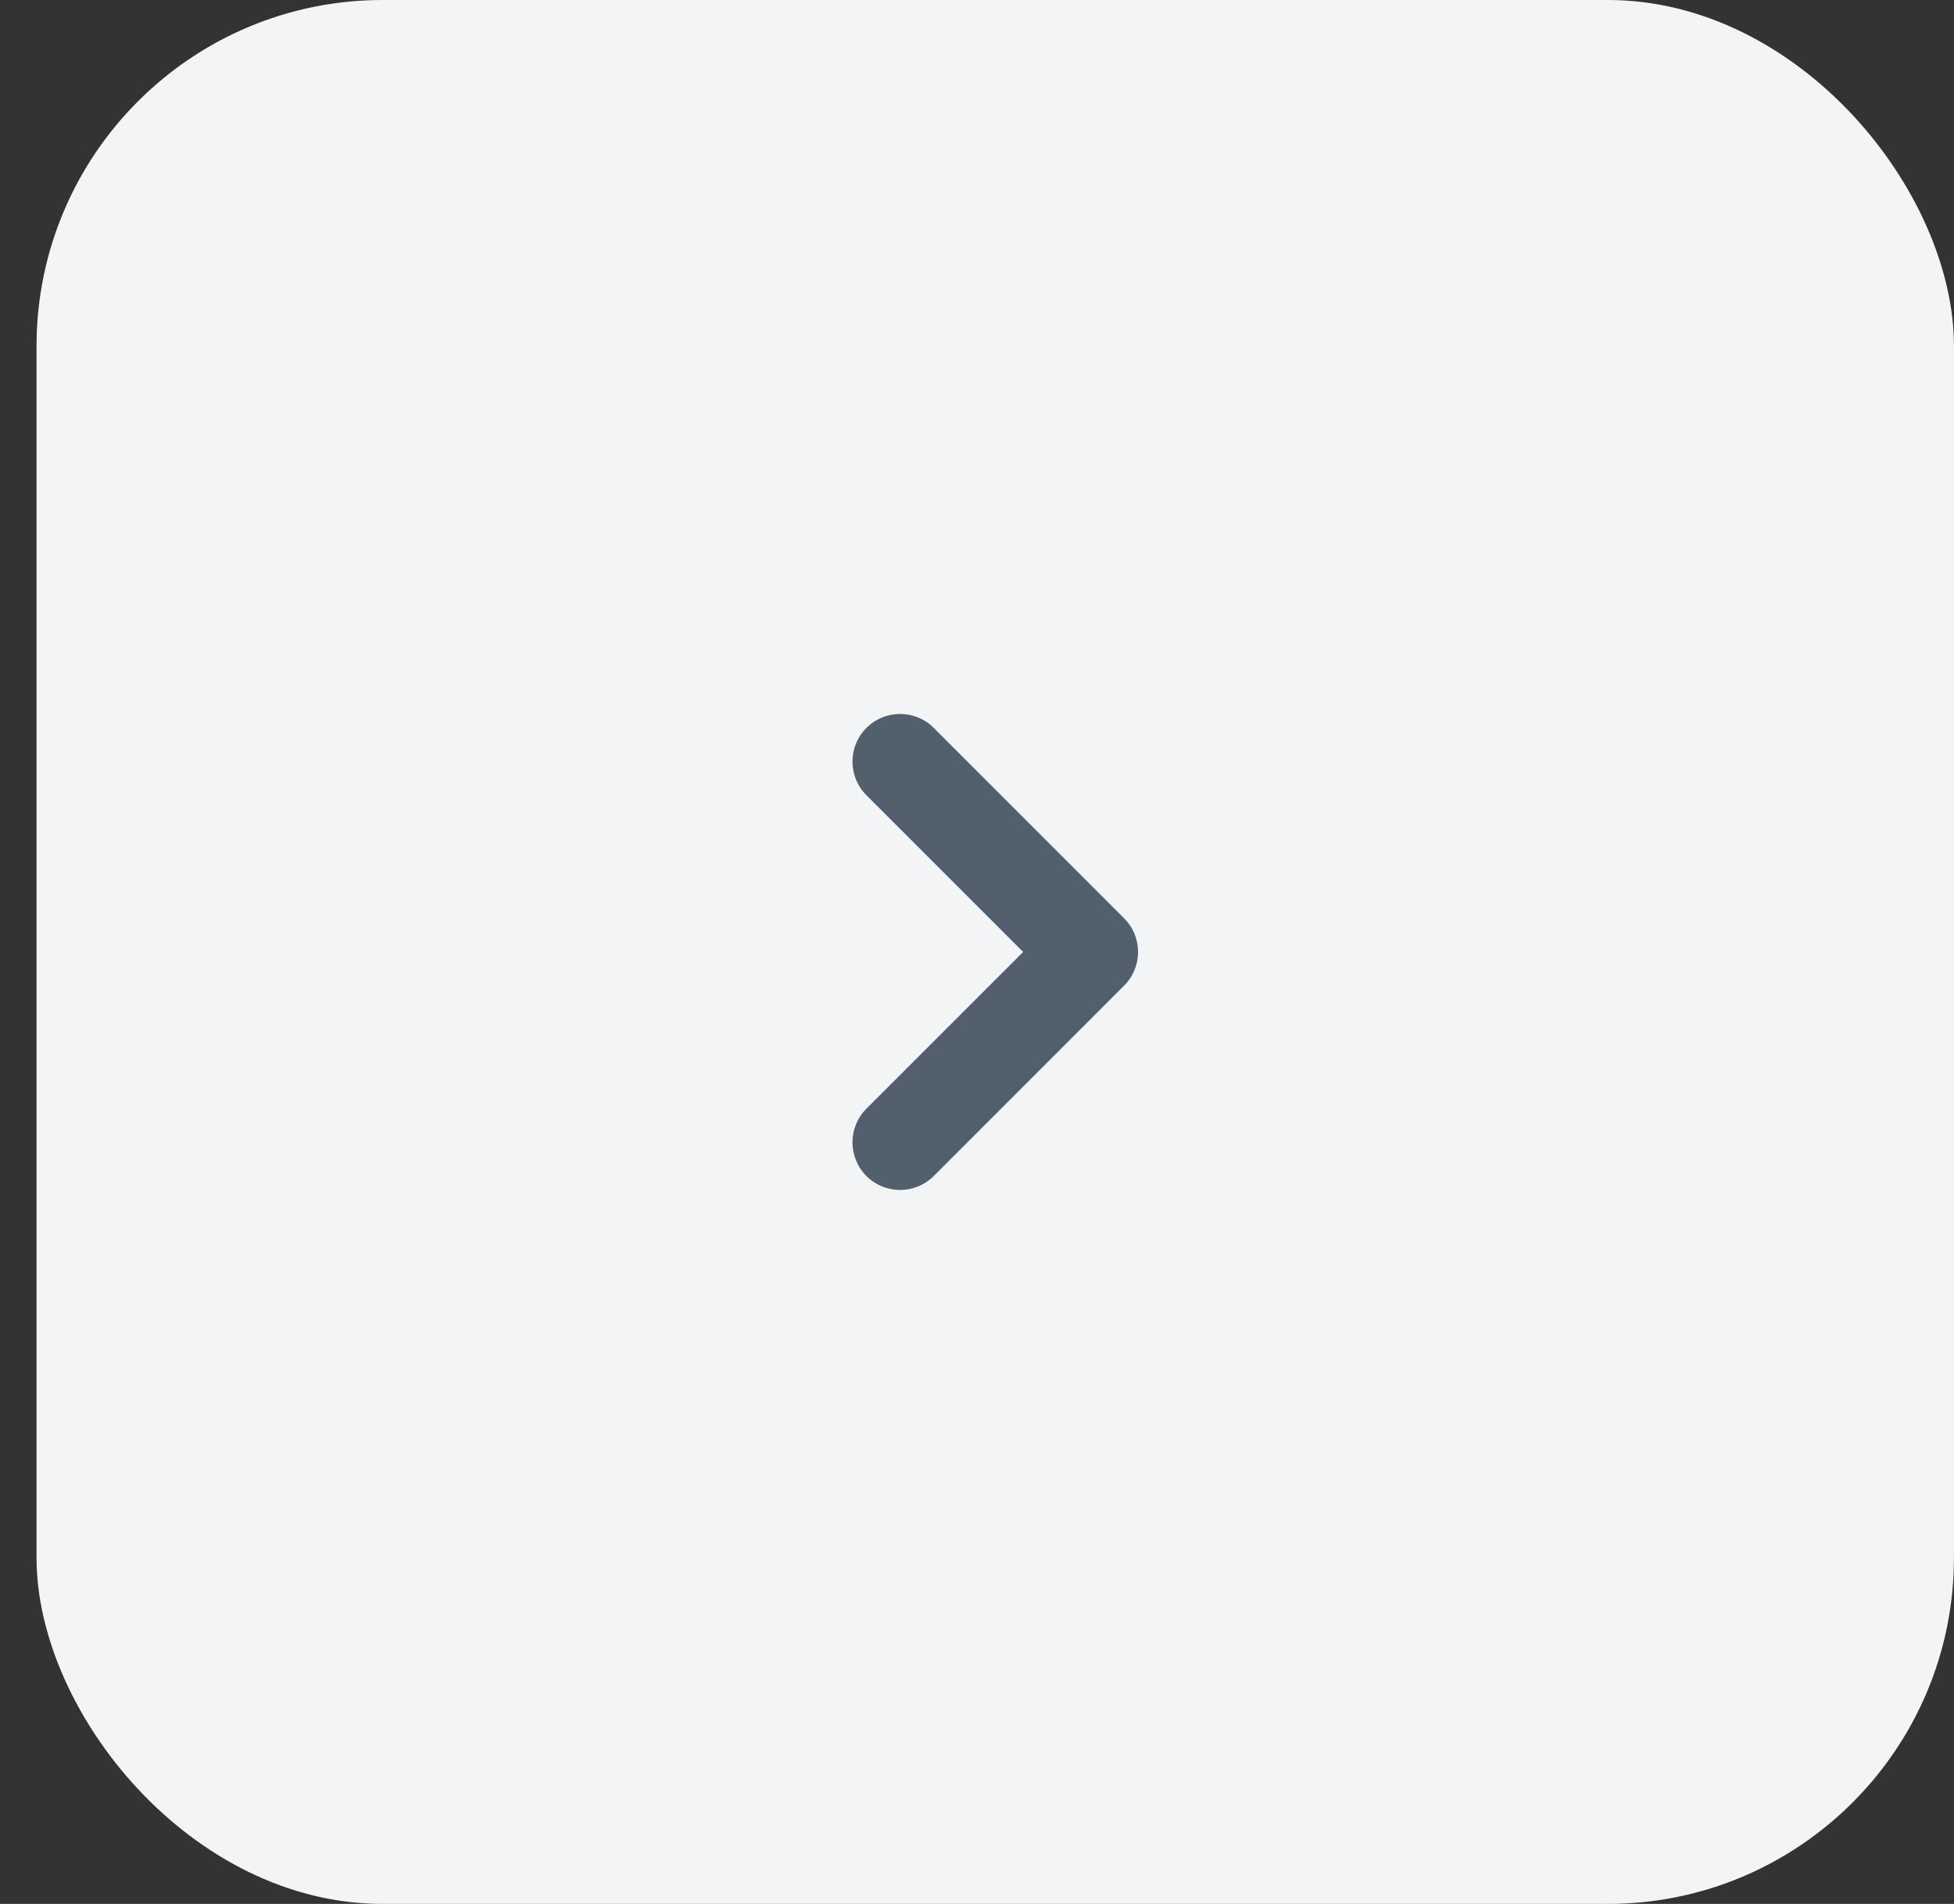 <svg width="39" height="38" viewBox="0 0 39 38" fill="none" xmlns="http://www.w3.org/2000/svg">
<rect x="0" y="0" width="39" height="38" fill="#333333" stroke="none"/>
<rect x="0.729" width="38.27" height="38" rx="6.909" fill="#F3F4F6"/>
<path fill-rule="evenodd" clip-rule="evenodd" d="M17.293 23.472C16.922 23.101 16.922 22.499 17.293 22.128L20.421 19L17.293 15.872C16.922 15.501 16.922 14.899 17.293 14.528C17.664 14.157 18.265 14.157 18.637 14.528L22.436 18.328C22.808 18.699 22.808 19.301 22.436 19.672L18.637 23.472C18.265 23.843 17.664 23.843 17.293 23.472Z" fill="#52606D"/>
</svg>

